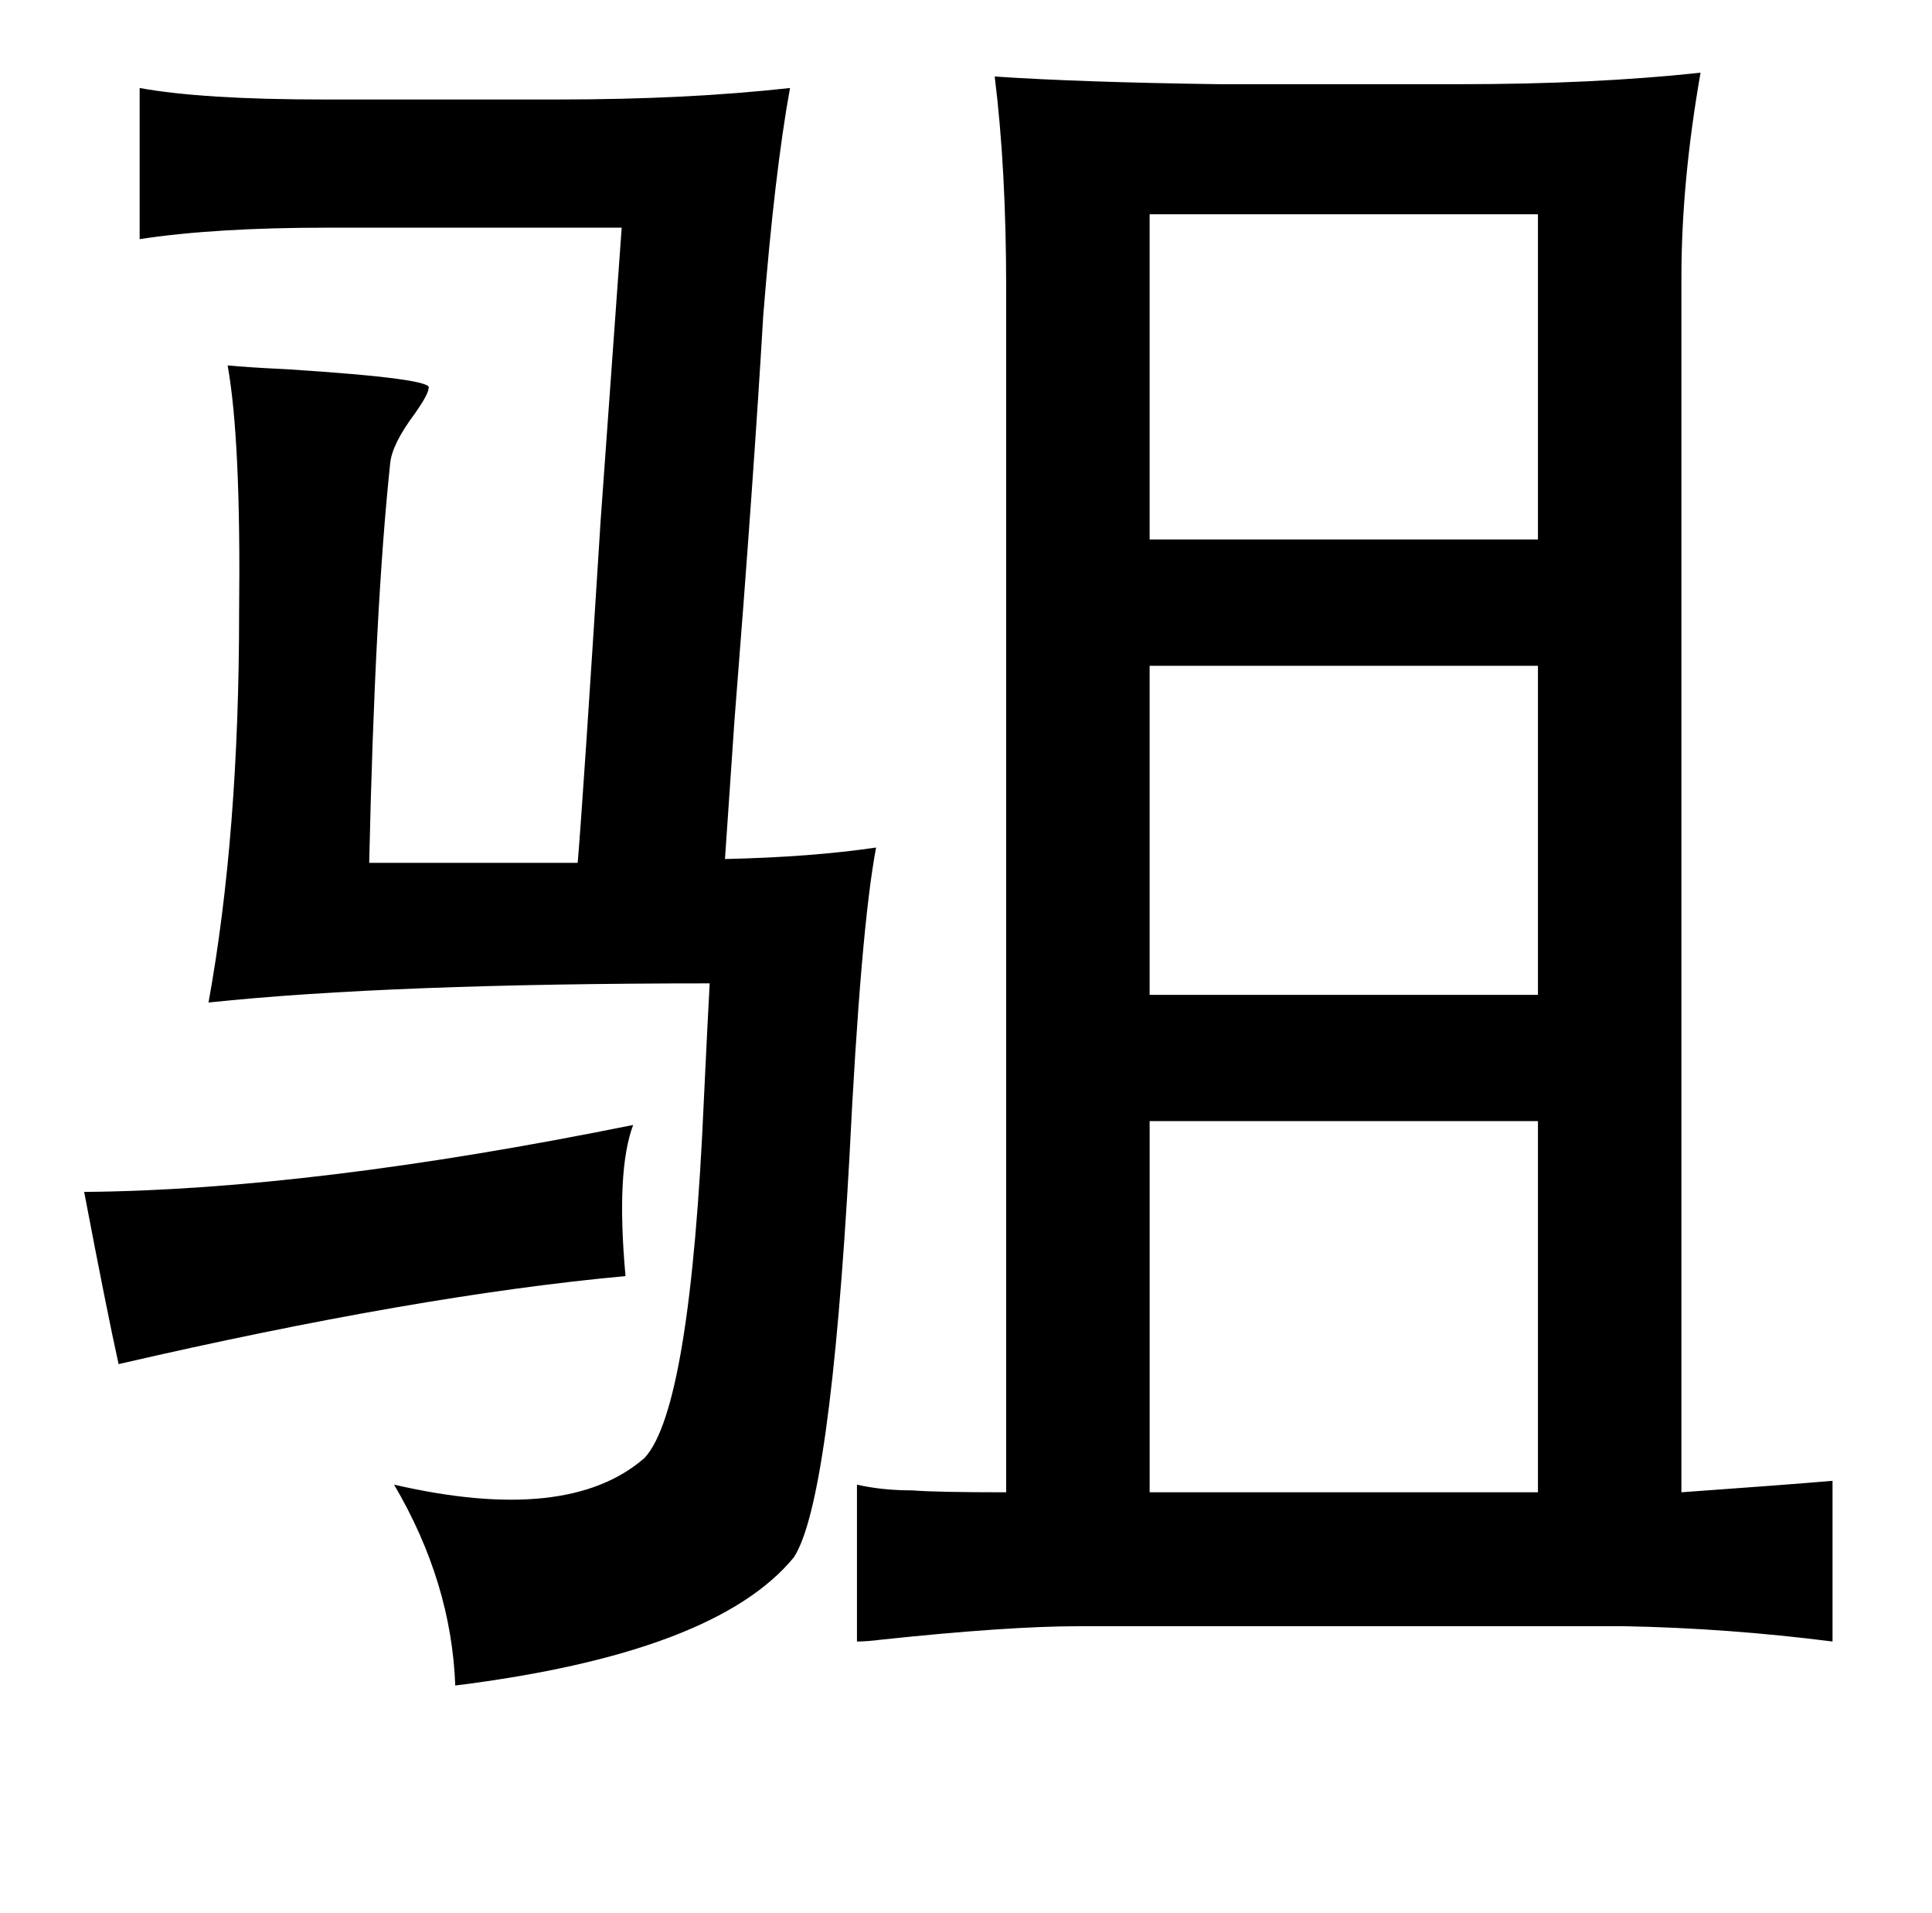 <?xml version="1.0" standalone="no"?>
<!DOCTYPE svg PUBLIC "-//W3C//DTD SVG 1.1//EN" "http://www.w3.org/Graphics/SVG/1.1/DTD/svg11.dtd" >
<svg xmlns="http://www.w3.org/2000/svg" xmlns:xlink="http://www.w3.org/1999/xlink" version="1.1" viewBox="-10 0 1010 1000">
   <path fill="currentColor"
d="M879 38q-10 57 -10 107v635q56 -4 79 -6v84q-55 -7 -109 -8h-285q-37 0 -103 7q-8 1 -13 1v-82q13 3 29 3q12 1 49 1v-629q0 -63 -6 -111q45 3 117 4h127q69 0 125 -6zM63 46q33 6 96 6h123q67 0 121 -6q-8 44 -14 119q-5 85 -15 211q-4 58 -5 73q45 -1 79 -6
q-8 42 -14 163q-10 179 -29 208q-41 50 -177 67q-2 -54 -32 -105q91 21 131 -14q24 -26 31 -188q2 -42 3 -60q-167 0 -262 10q16 -88 16 -204q1 -90 -6 -129q10 1 31 2q78 5 74 10q0 3 -7 13q-12 16 -13 26q-8 75 -11 209h109q3 -36 12 -179q9 -125 11 -153h-154
q-59 0 -98 6v-79zM794 112h-203v170h203v-170zM794 348h-203v172h203v-172zM591 586v194h203v-194h-203zM321 588q-9 24 -4 79q-109 10 -265 46q-6 -27 -18 -90q119 -1 287 -35z" />
</svg>
